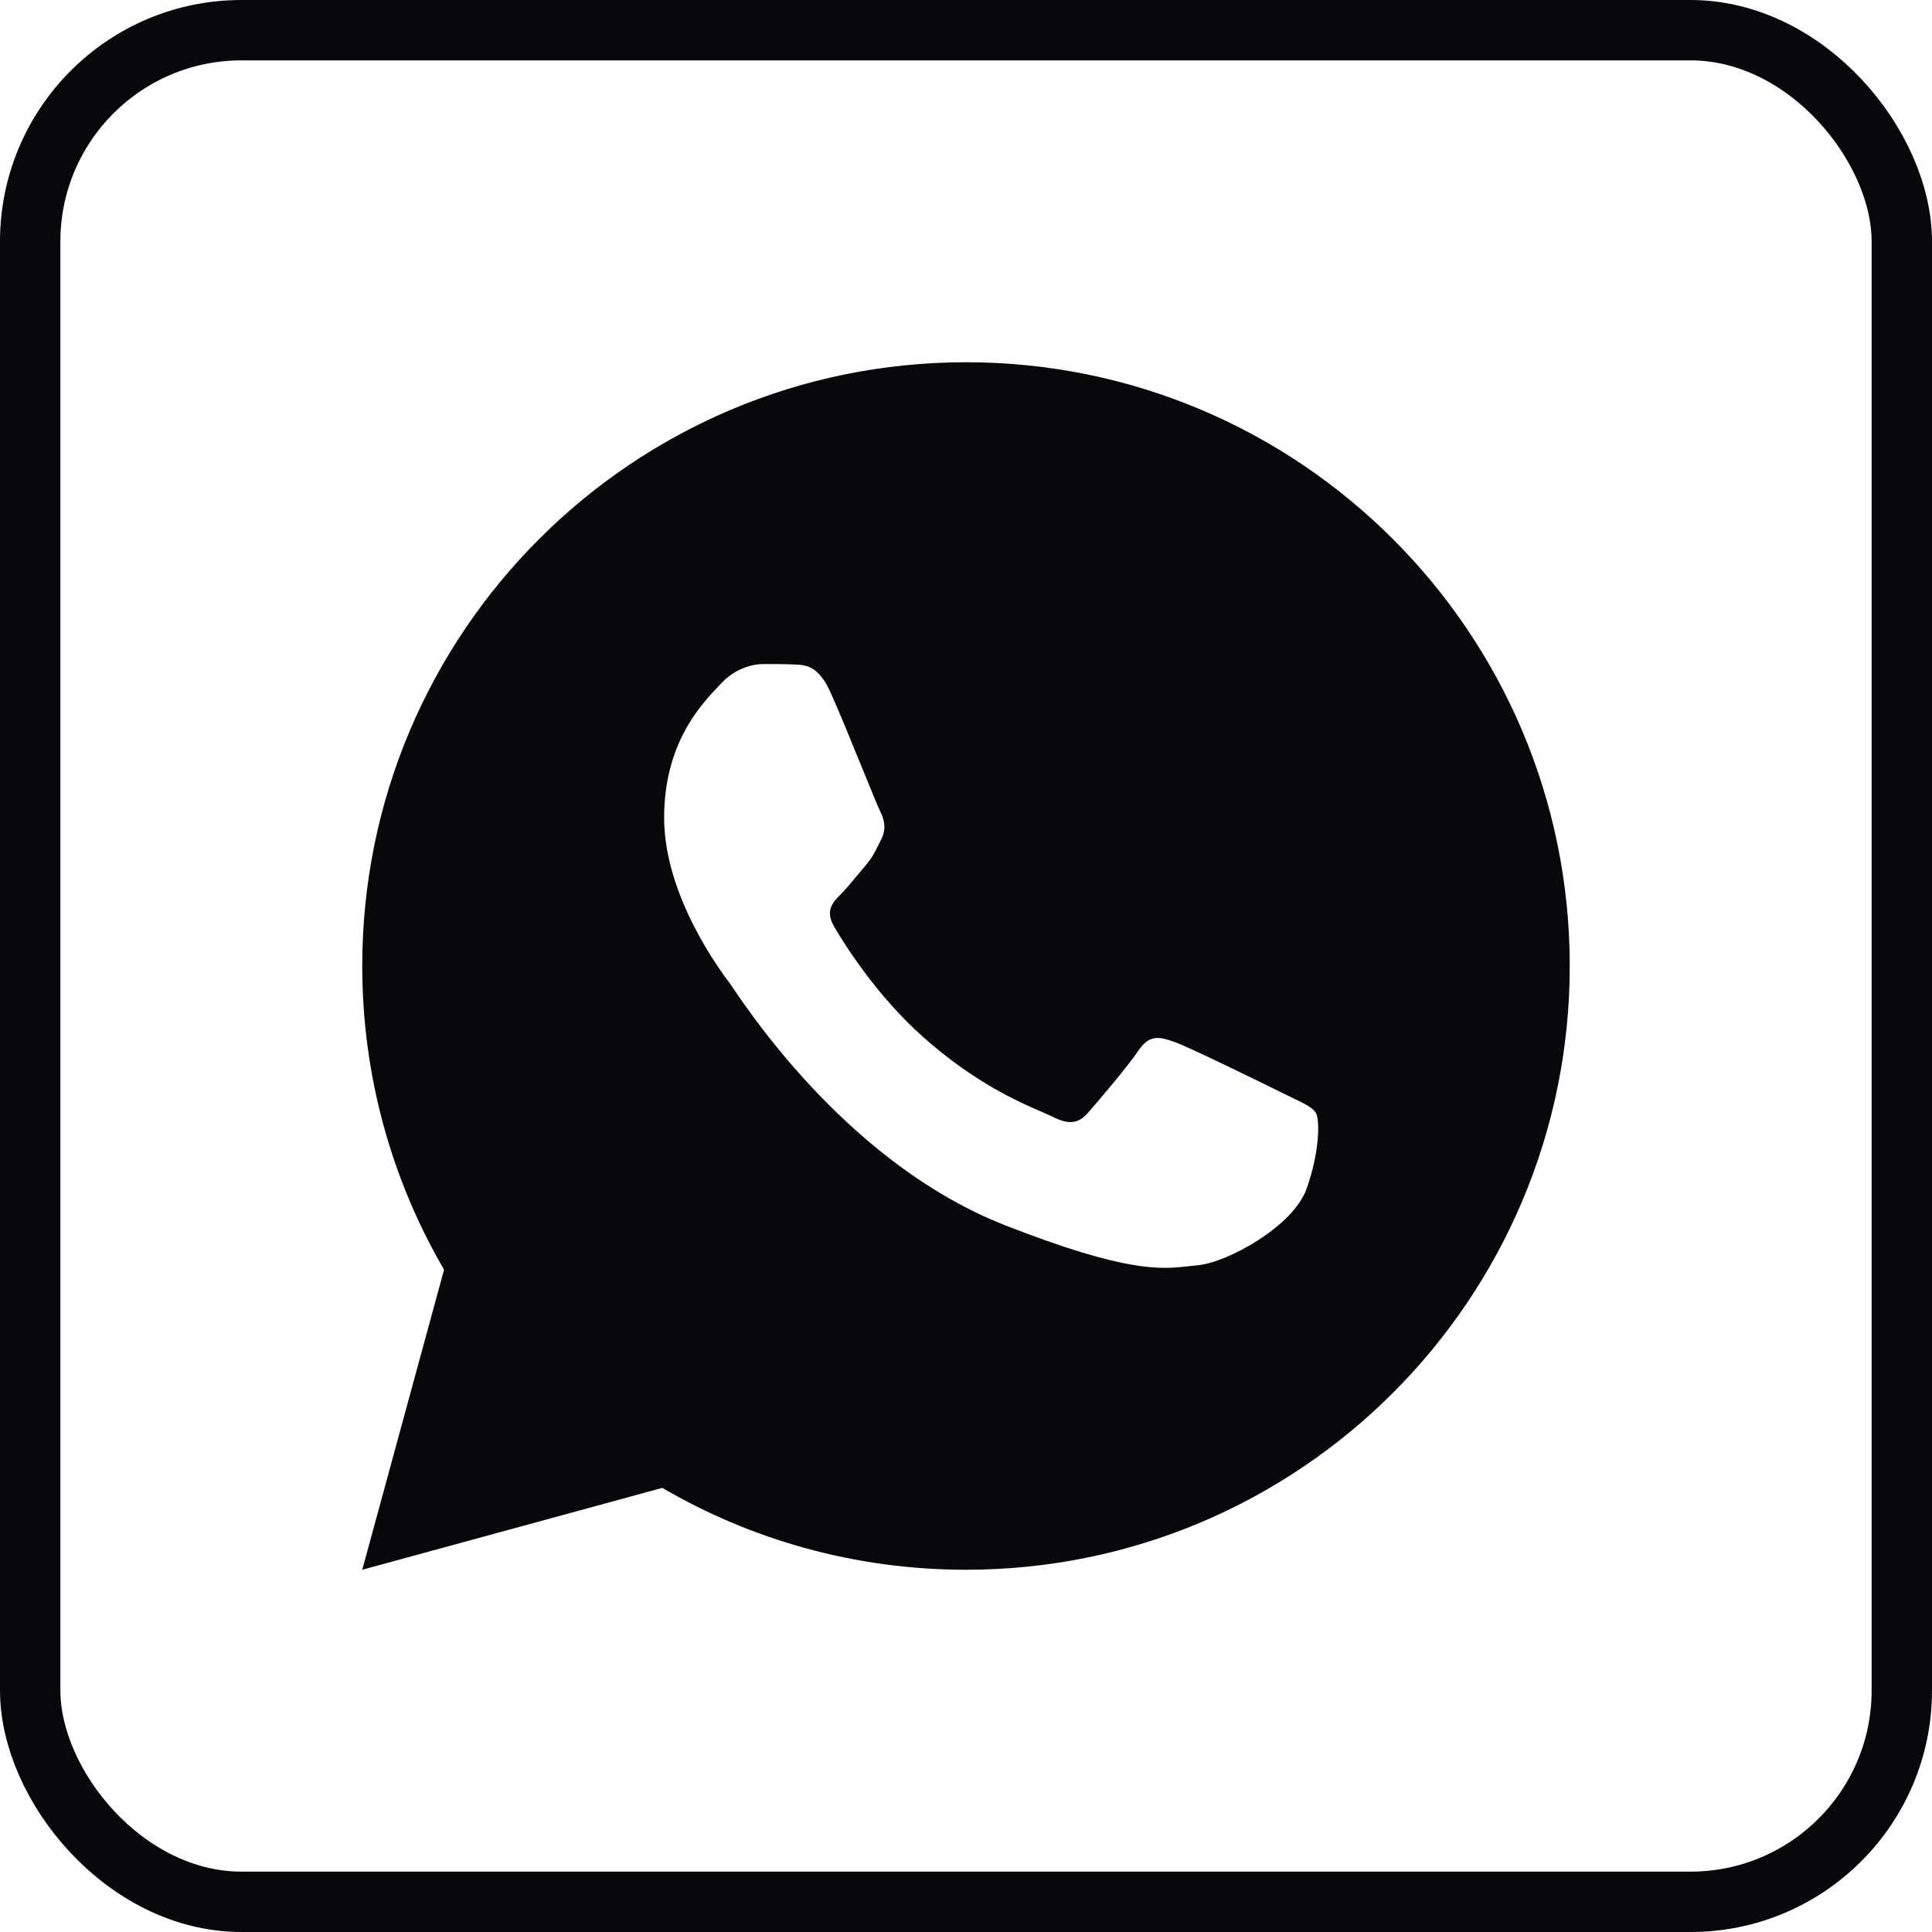 <svg width="32" height="32" viewBox="0 0 32 32" fill="none" xmlns="http://www.w3.org/2000/svg">
<path fill-rule="evenodd" clip-rule="evenodd" d="M26 15.999C26 21.522 21.523 26 16 26C14.166 26 12.447 25.506 10.97 24.644L6 26L7.355 21.03C6.494 19.552 6 17.833 6 15.999C6 10.477 10.477 6 16 6C21.523 6 26 10.477 26 15.999ZM13.155 11.006C13.344 11.013 13.555 11.022 13.754 11.464C13.891 11.766 14.121 12.33 14.304 12.779C14.438 13.109 14.548 13.377 14.576 13.433C14.643 13.566 14.687 13.721 14.598 13.898C14.585 13.924 14.573 13.949 14.561 13.973C14.494 14.109 14.445 14.208 14.332 14.34C14.287 14.392 14.241 14.448 14.194 14.505C14.103 14.615 14.011 14.726 13.932 14.805C13.798 14.937 13.659 15.081 13.815 15.346C13.97 15.612 14.505 16.48 15.298 17.183C16.149 17.939 16.888 18.258 17.264 18.42C17.338 18.452 17.397 18.478 17.441 18.5C17.708 18.633 17.863 18.61 18.019 18.433C18.174 18.256 18.685 17.659 18.862 17.393C19.04 17.128 19.218 17.172 19.462 17.261C19.707 17.349 21.017 17.991 21.284 18.124C21.335 18.149 21.384 18.173 21.429 18.195C21.615 18.284 21.741 18.344 21.795 18.433C21.861 18.544 21.861 19.075 21.639 19.695C21.417 20.314 20.329 20.912 19.84 20.956C19.793 20.96 19.746 20.965 19.698 20.971C19.246 21.024 18.676 21.09 16.642 20.292C14.137 19.309 12.486 16.873 12.145 16.37C12.117 16.329 12.098 16.301 12.088 16.288L12.085 16.283C11.94 16.091 11 14.839 11 13.544C11 12.322 11.603 11.682 11.881 11.387L11.895 11.372C11.909 11.358 11.921 11.344 11.933 11.331C12.177 11.066 12.466 10.999 12.644 10.999L12.672 10.999C12.841 10.999 13.008 10.999 13.155 11.006Z" fill="#08080B"/>
<rect x="0.5" y="0.5" width="31" height="31" rx="3.5" stroke="#08080B"/>
</svg>
